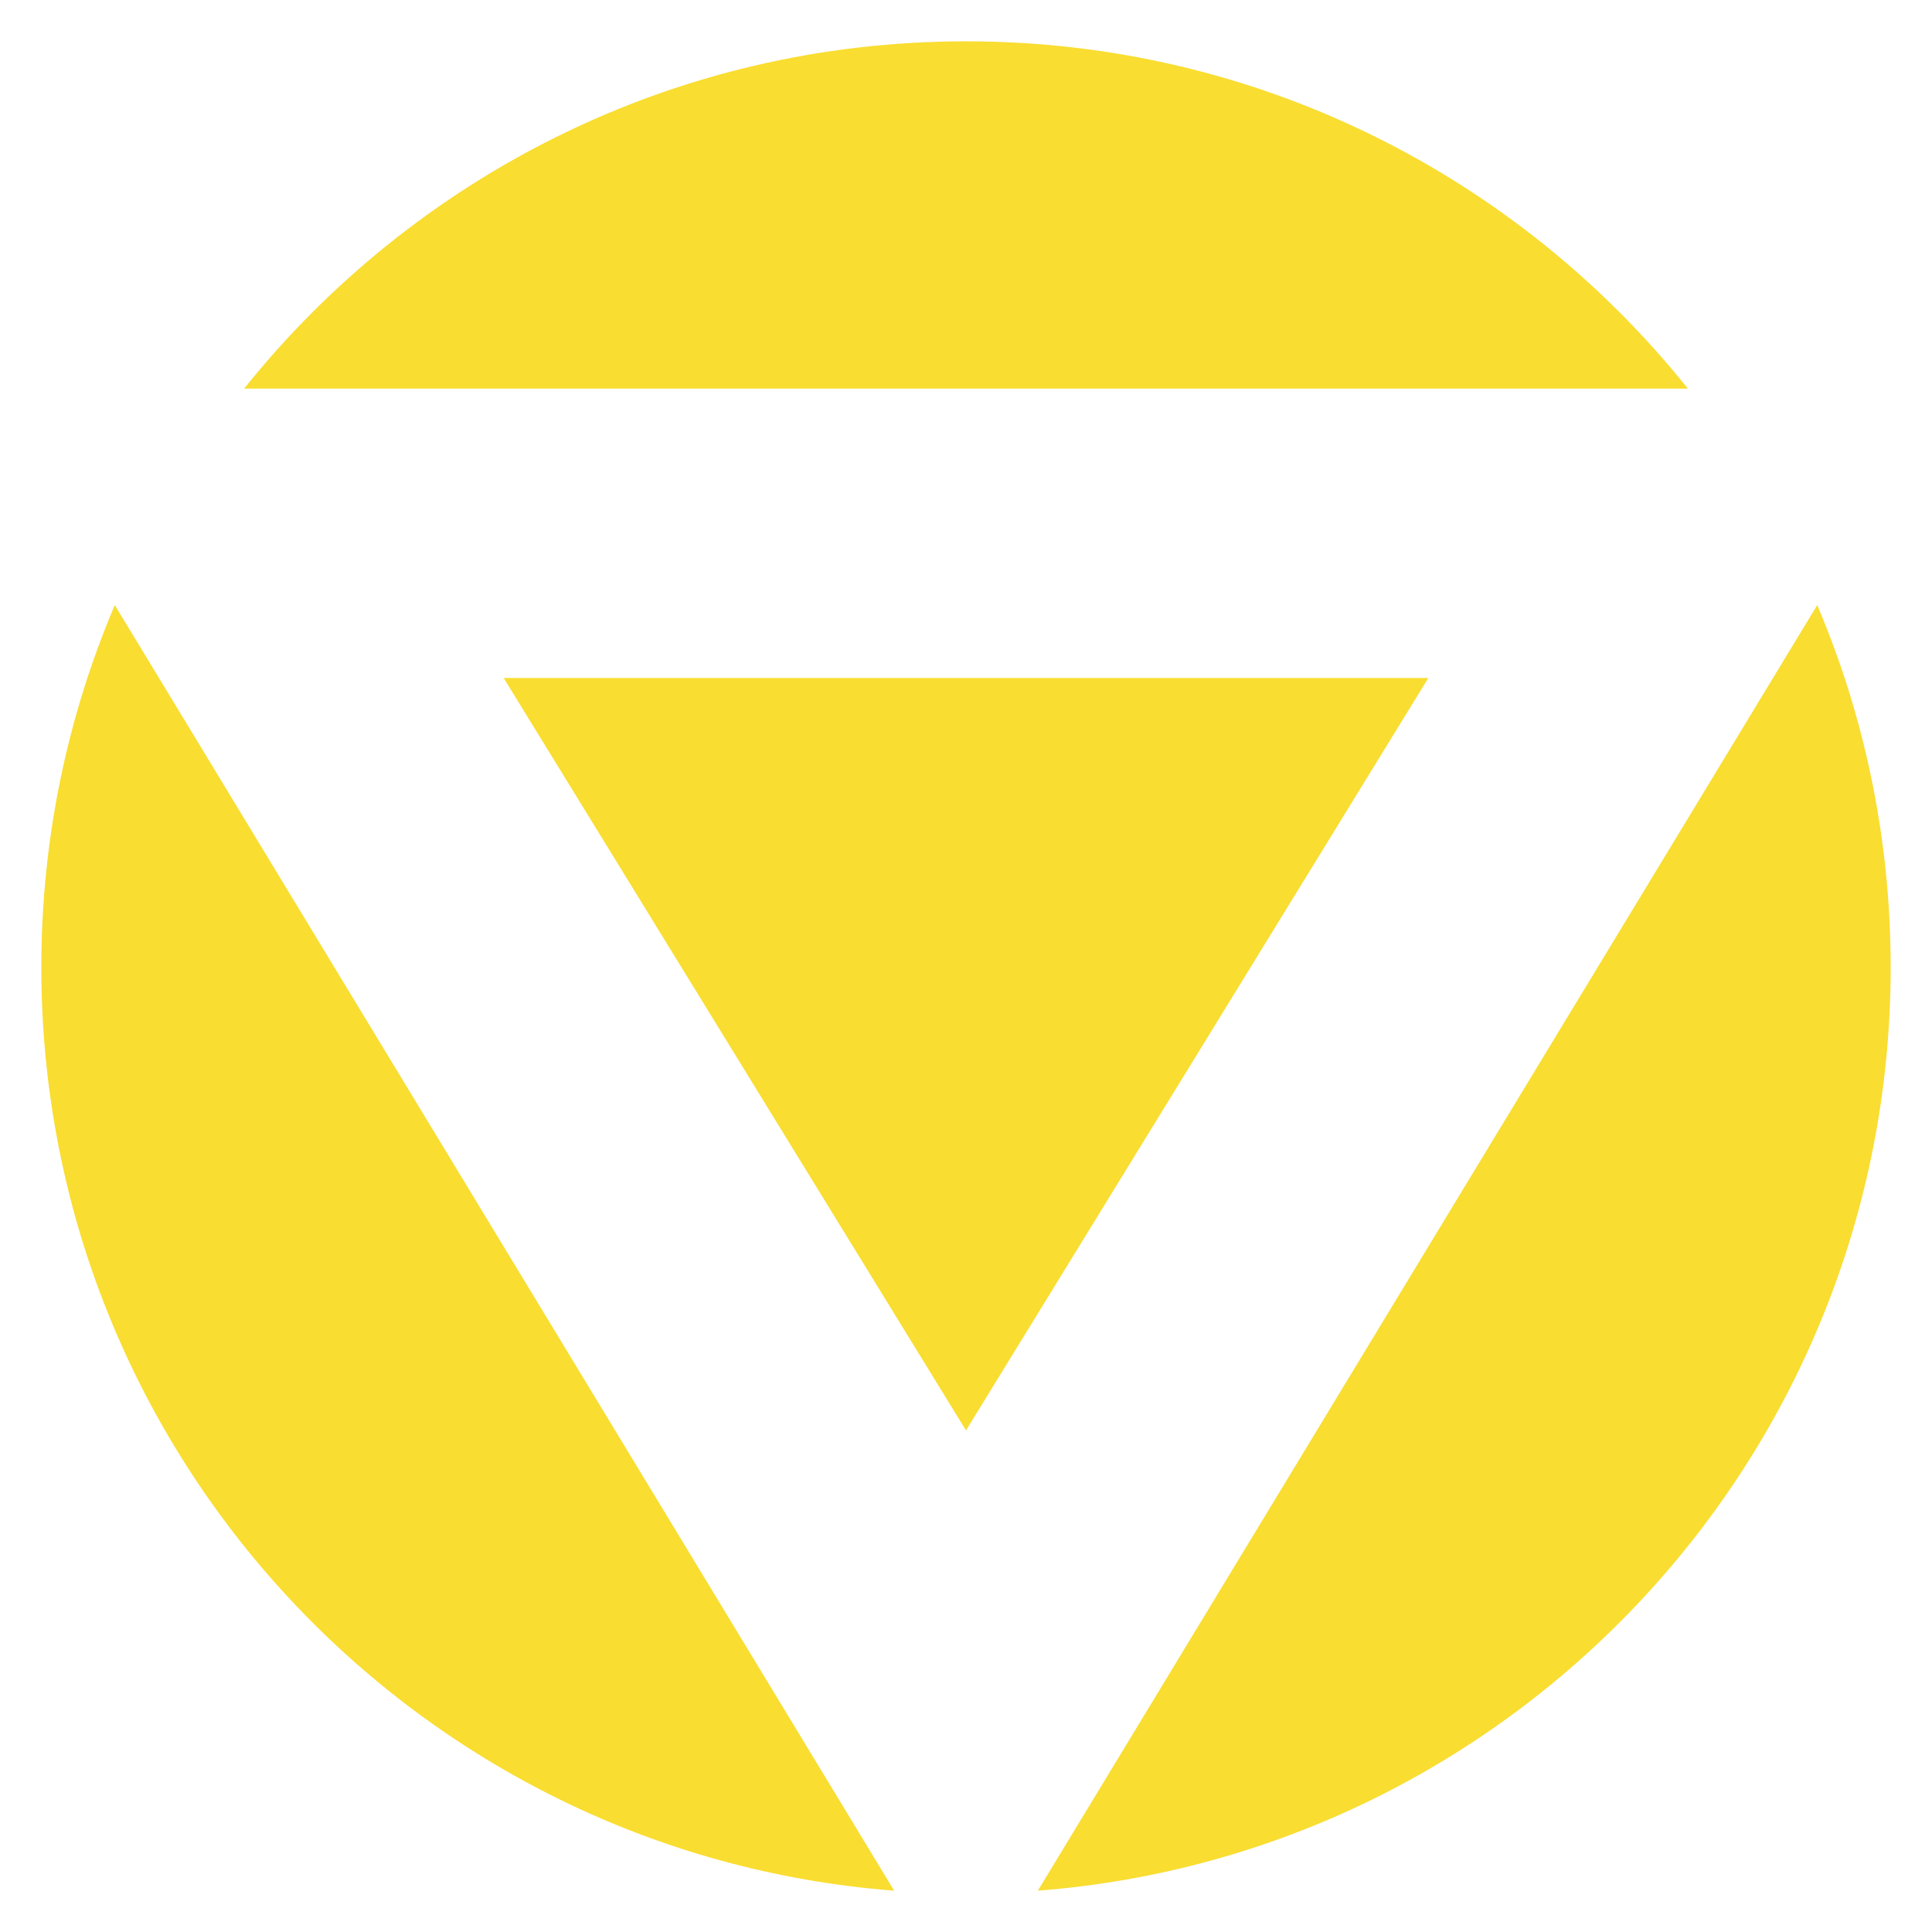 <svg width="187" height="187" fill="none" xmlns="http://www.w3.org/2000/svg"><g filter="url(#filter0_d)"><path fill-rule="evenodd" clip-rule="evenodd" d="M183 89.633c0 47.16-36.366 85.813-82.546 89.367l75.437-124.434C180.468 65.336 183 77.189 183 89.633zm-179 0c0 47.16 36.367 85.813 82.546 89.367L11.11 54.566C6.532 65.336 4 77.189 4 89.633zM93.5 0c28.264 0 53.468 13.12 69.87 33.612H23.63C40.032 13.121 65.236 0 93.5 0zm0 134.45L48.75 61.623h89.5L93.5 134.45z" fill="#F9DD31"/></g><defs><filter id="filter0_d" x="0" y="0" width="187" height="187" filterUnits="userSpaceOnUse" color-interpolation-filters="sRGB"><feFlood flood-opacity="0" result="BackgroundImageFix"/><feColorMatrix in="SourceAlpha" values="0 0 0 0 0 0 0 0 0 0 0 0 0 0 0 0 0 0 127 0"/><feOffset dy="4"/><feGaussianBlur stdDeviation="2"/><feColorMatrix values="0 0 0 0 0 0 0 0 0 0 0 0 0 0 0 0 0 0 0.25 0"/><feBlend in2="BackgroundImageFix" result="effect1_dropShadow"/><feBlend in="SourceGraphic" in2="effect1_dropShadow" result="shape"/></filter></defs></svg>